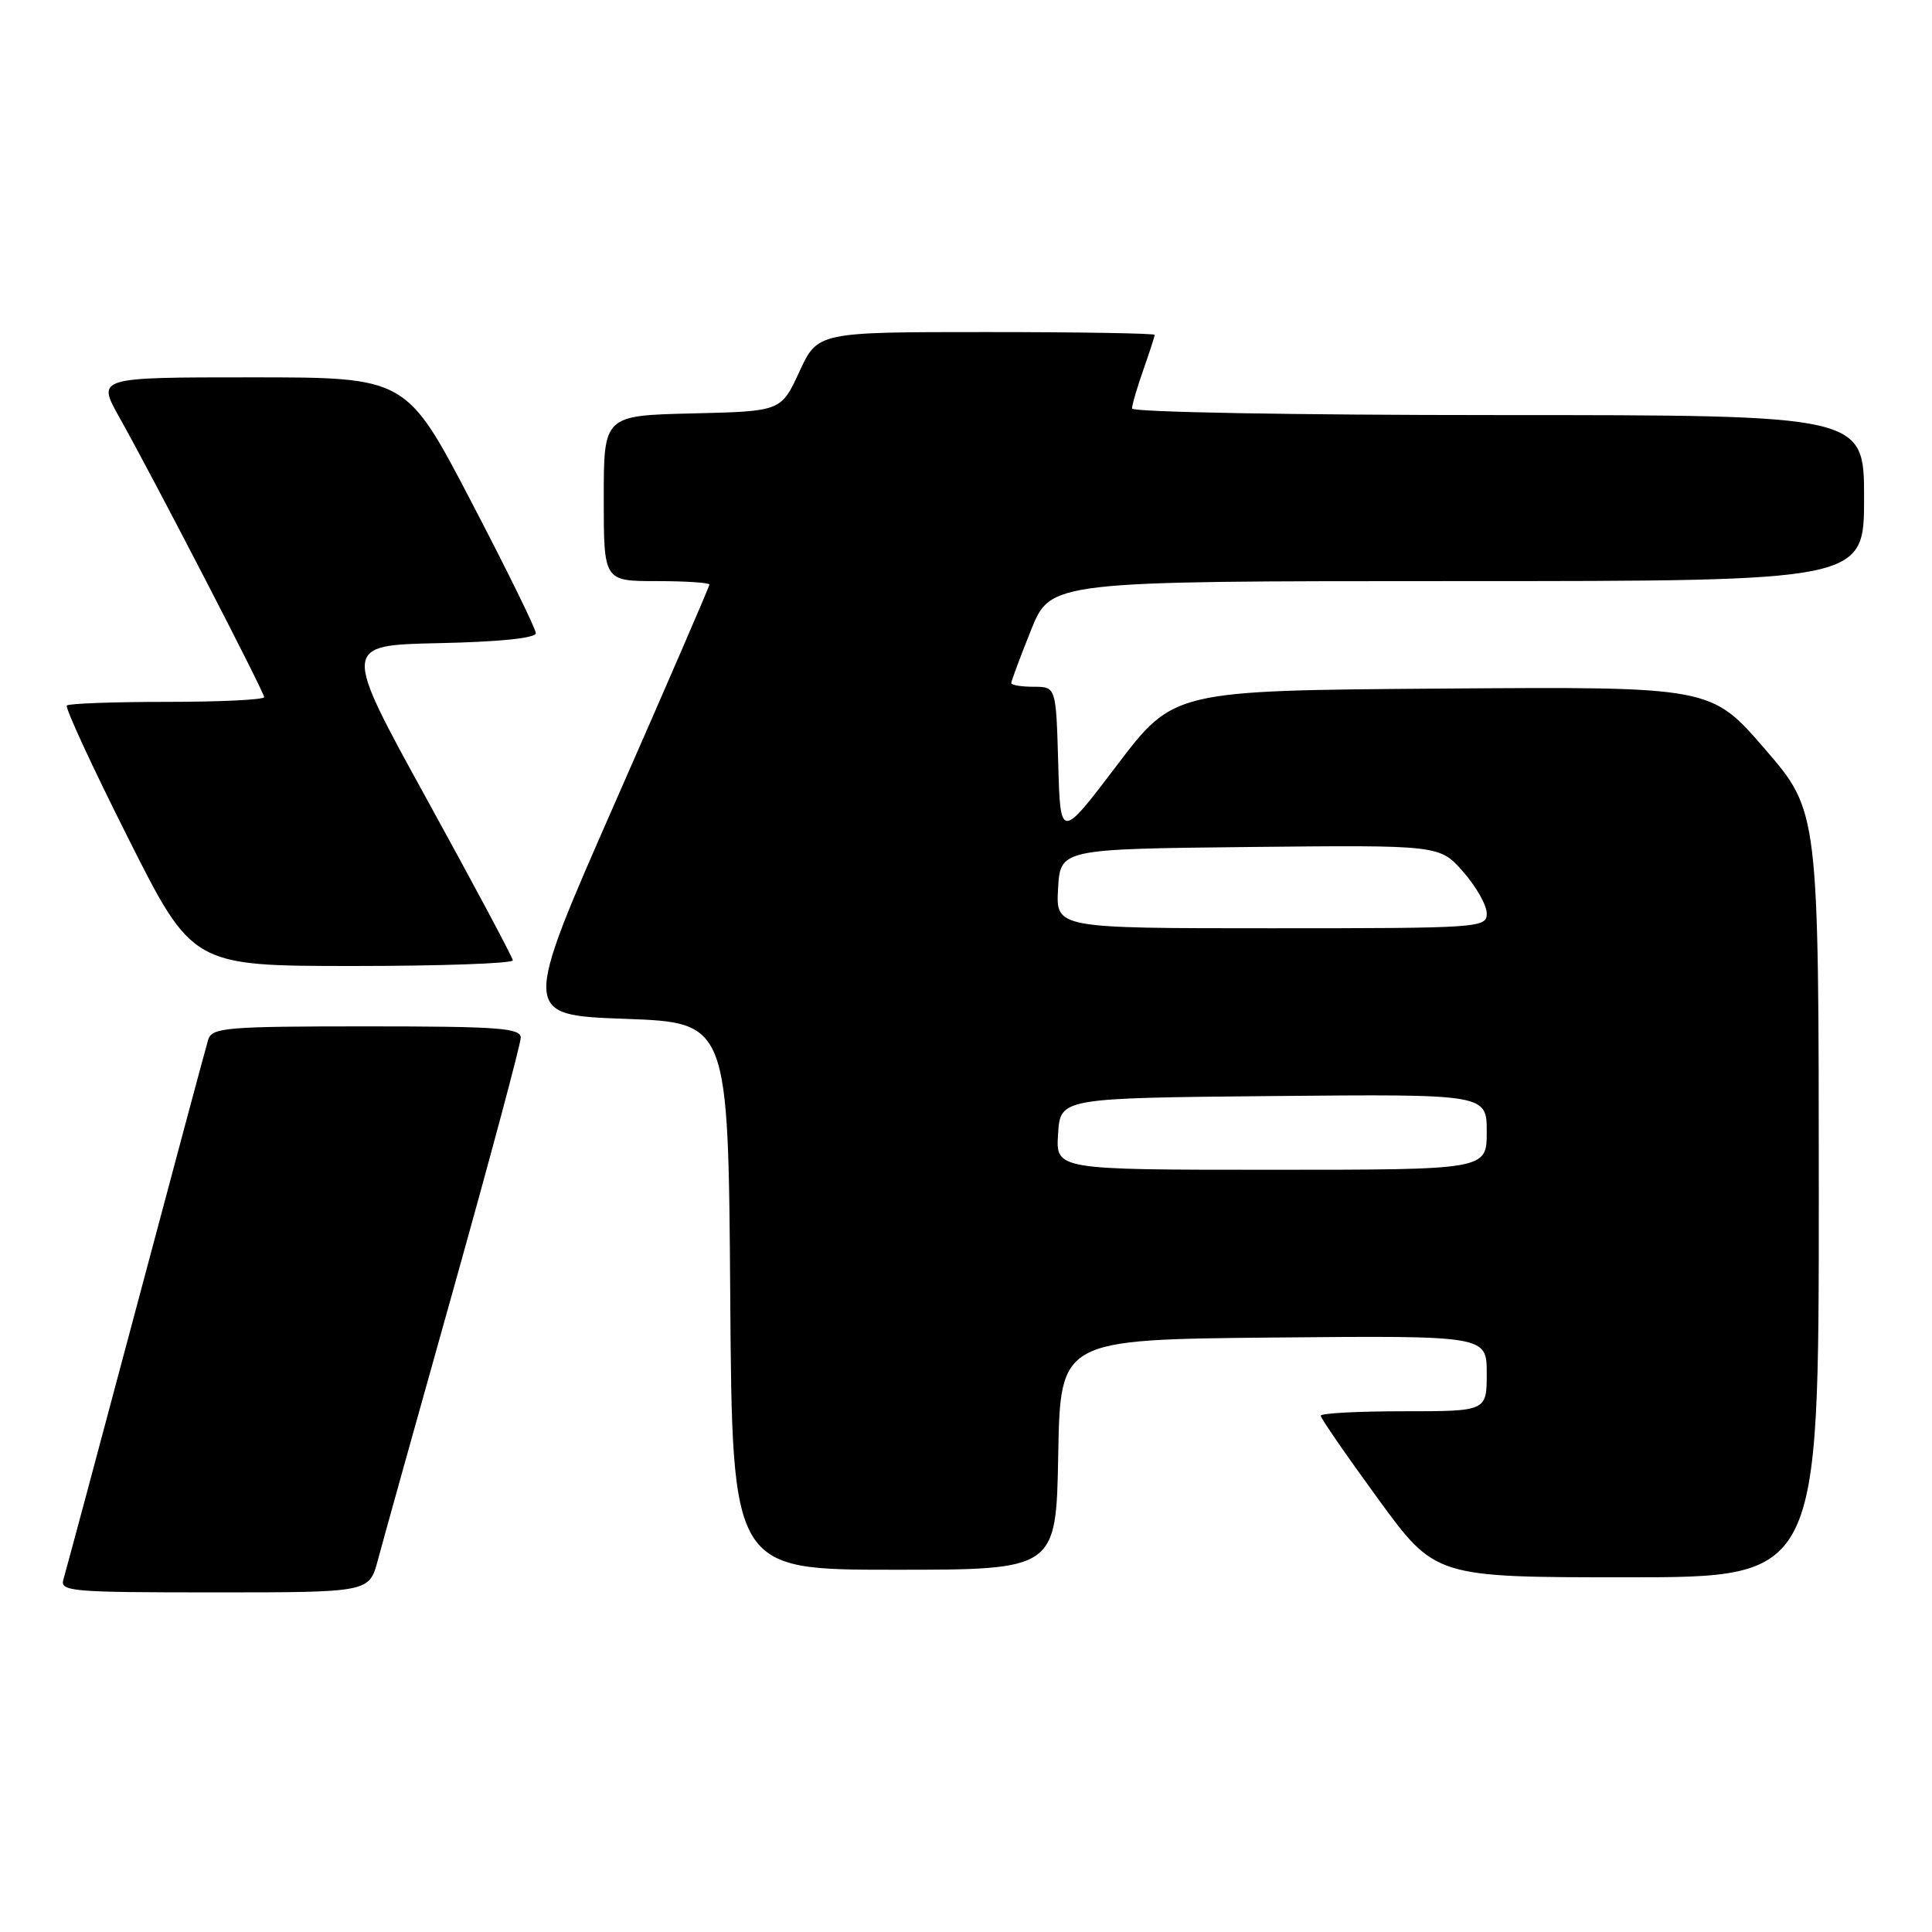 <?xml version="1.0" encoding="UTF-8" standalone="no"?>
<!DOCTYPE svg PUBLIC "-//W3C//DTD SVG 1.1//EN" "http://www.w3.org/Graphics/SVG/1.1/DTD/svg11.dtd" >
<svg xmlns="http://www.w3.org/2000/svg" xmlns:xlink="http://www.w3.org/1999/xlink" version="1.1" viewBox="0 0 256 256">
 <g >
 <path fill="currentColor"
d=" M 50.06 206.75 C 50.68 204.41 55.20 188.21 60.10 170.75 C 64.99 153.29 69.00 138.33 69.00 137.50 C 69.00 136.22 66.06 136.00 48.57 136.00 C 29.98 136.00 28.09 136.16 27.59 137.75 C 27.30 138.71 22.98 154.80 18.00 173.50 C 13.02 192.20 8.70 208.29 8.41 209.25 C 7.90 210.88 9.30 211.00 28.39 211.00 C 48.92 211.00 48.92 211.00 50.06 206.75 Z  M 241.00 158.25 C 240.99 107.50 240.99 107.50 233.85 99.24 C 226.72 90.98 226.72 90.98 191.12 91.24 C 155.52 91.50 155.52 91.50 148.01 101.39 C 140.50 111.28 140.50 111.28 140.22 101.14 C 139.93 91.00 139.93 91.00 136.97 91.00 C 135.33 91.00 134.00 90.78 134.00 90.51 C 134.00 90.24 135.17 87.09 136.61 83.51 C 139.21 77.00 139.21 77.00 193.11 77.00 C 247.00 77.00 247.00 77.00 247.00 66.00 C 247.00 55.00 247.00 55.00 198.50 55.00 C 171.48 55.00 150.00 54.61 150.00 54.13 C 150.00 53.64 150.68 51.34 151.50 49.00 C 152.32 46.66 153.00 44.58 153.00 44.37 C 153.00 44.17 142.95 44.00 130.67 44.00 C 108.35 44.00 108.35 44.00 105.92 49.25 C 103.50 54.50 103.50 54.50 91.75 54.78 C 80.00 55.06 80.00 55.06 80.00 66.03 C 80.00 77.00 80.00 77.00 87.00 77.00 C 90.85 77.00 94.00 77.21 94.00 77.46 C 94.00 77.71 88.40 90.65 81.56 106.21 C 69.13 134.50 69.13 134.50 82.81 135.00 C 96.50 135.50 96.50 135.50 96.76 171.75 C 97.02 208.00 97.02 208.00 118.49 208.00 C 139.95 208.00 139.95 208.00 140.22 192.75 C 140.50 177.50 140.50 177.50 168.75 177.23 C 197.00 176.97 197.00 176.97 197.00 181.98 C 197.00 187.00 197.00 187.00 186.00 187.00 C 179.95 187.00 175.00 187.26 175.00 187.59 C 175.00 187.91 178.41 192.86 182.59 198.59 C 190.18 209.00 190.18 209.00 215.59 209.00 C 241.00 209.00 241.00 209.00 241.00 158.25 Z  M 67.95 127.25 C 67.92 126.84 62.82 117.28 56.61 106.00 C 45.33 85.50 45.33 85.50 58.16 85.22 C 66.22 85.05 71.00 84.55 71.00 83.90 C 71.00 83.33 67.14 75.46 62.42 66.43 C 53.84 50.00 53.84 50.00 33.34 50.00 C 12.85 50.00 12.85 50.00 15.79 55.25 C 20.49 63.63 35.00 91.69 35.00 92.37 C 35.00 92.72 29.23 93.00 22.17 93.00 C 15.11 93.00 9.12 93.22 8.86 93.48 C 8.59 93.74 12.23 101.61 16.94 110.97 C 25.50 127.99 25.50 127.99 46.75 128.00 C 58.44 128.00 67.98 127.66 67.95 127.25 Z  M 140.20 150.25 C 140.50 145.50 140.50 145.50 168.75 145.23 C 197.00 144.97 197.00 144.97 197.00 149.98 C 197.00 155.00 197.00 155.00 168.45 155.00 C 139.89 155.00 139.89 155.00 140.20 150.25 Z  M 140.20 117.75 C 140.50 112.50 140.50 112.50 165.63 112.23 C 190.76 111.97 190.76 111.97 193.88 115.52 C 195.60 117.47 197.00 119.95 197.00 121.03 C 197.00 122.94 196.16 123.00 168.45 123.00 C 139.90 123.00 139.90 123.00 140.20 117.75 Z "/>
</g>
</svg>